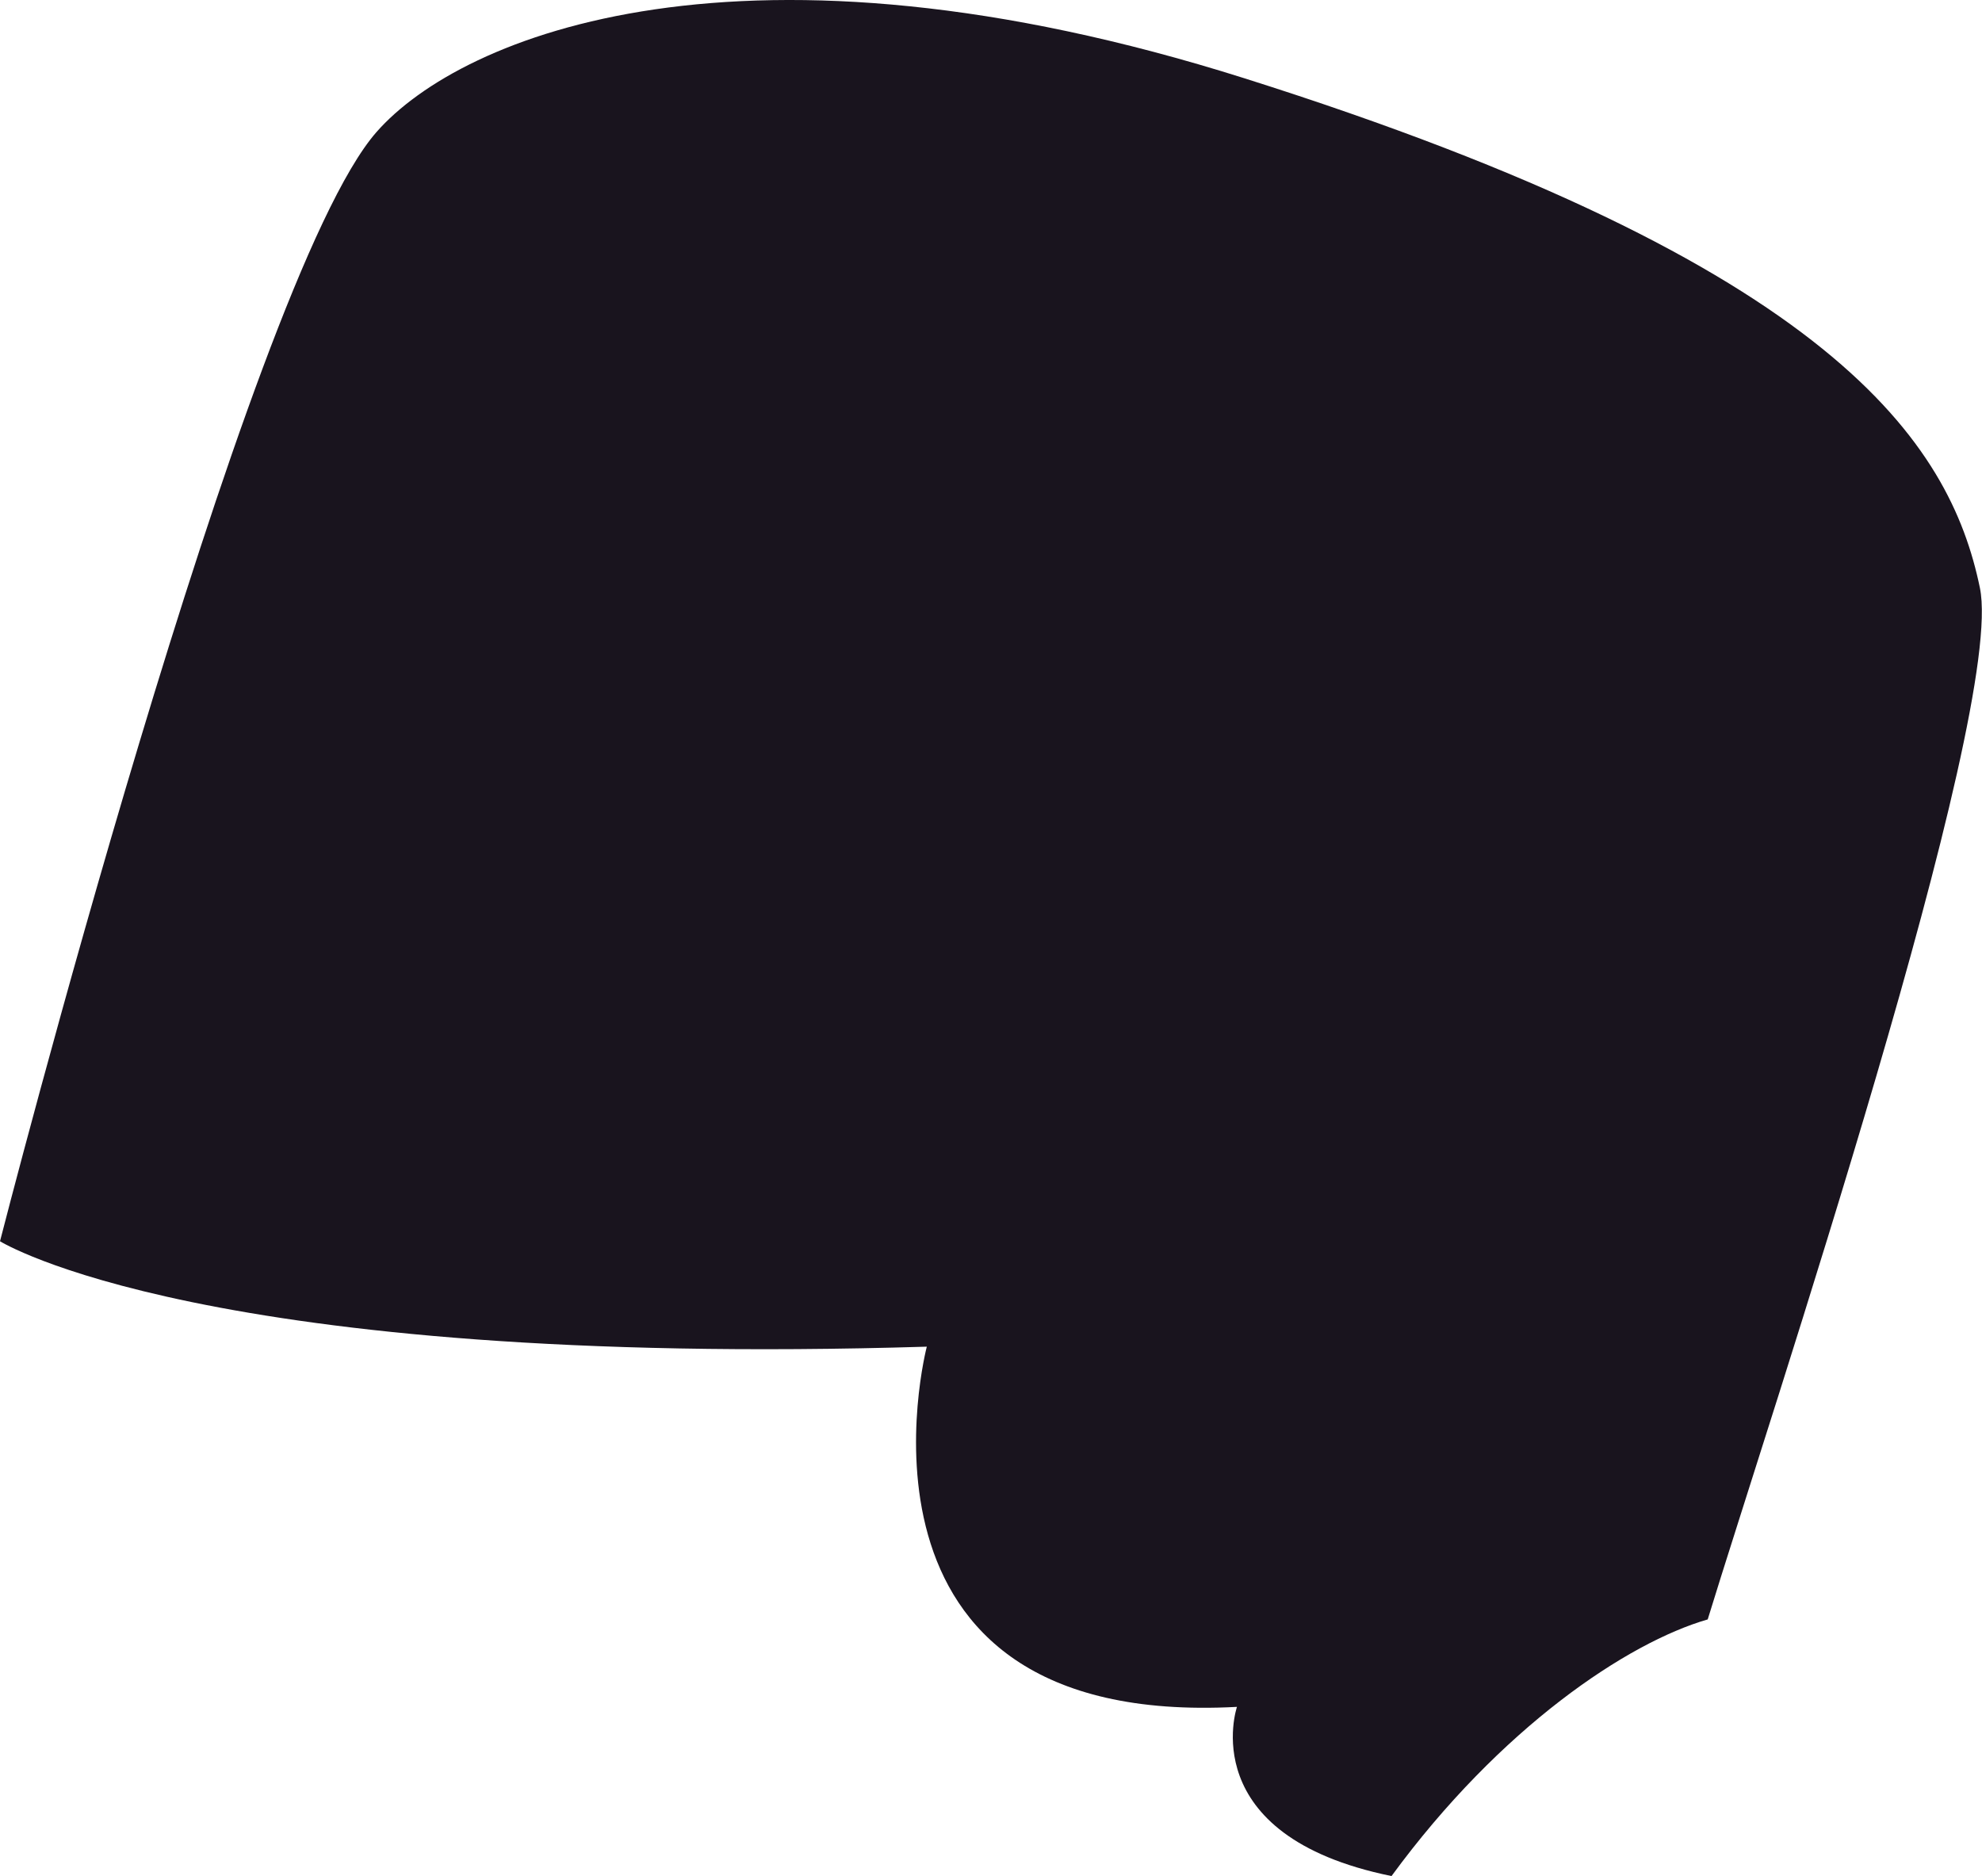 <svg width="112" height="106" viewBox="0 0 112 106" fill="none" xmlns="http://www.w3.org/2000/svg">
<path d="M96.5 91.5C99.935 80.285 113.345 40.282 111.881 33.215C110.185 25.024 103.691 14.97 70.323 4.424C42.052 -4.511 26.104 1.959 21.273 7.464C13.923 15.841 -7.62939e-06 70.133 -7.62939e-06 70.133C-7.62939e-06 70.133 11.52 77.331 52.372 76.089C52.372 76.089 46.717 97.682 69.899 96.441C69.899 96.441 67.414 103.713 78.633 106C84.788 97.596 91.978 92.804 96.5 91.5Z" fill="#19141E"/>
</svg>
